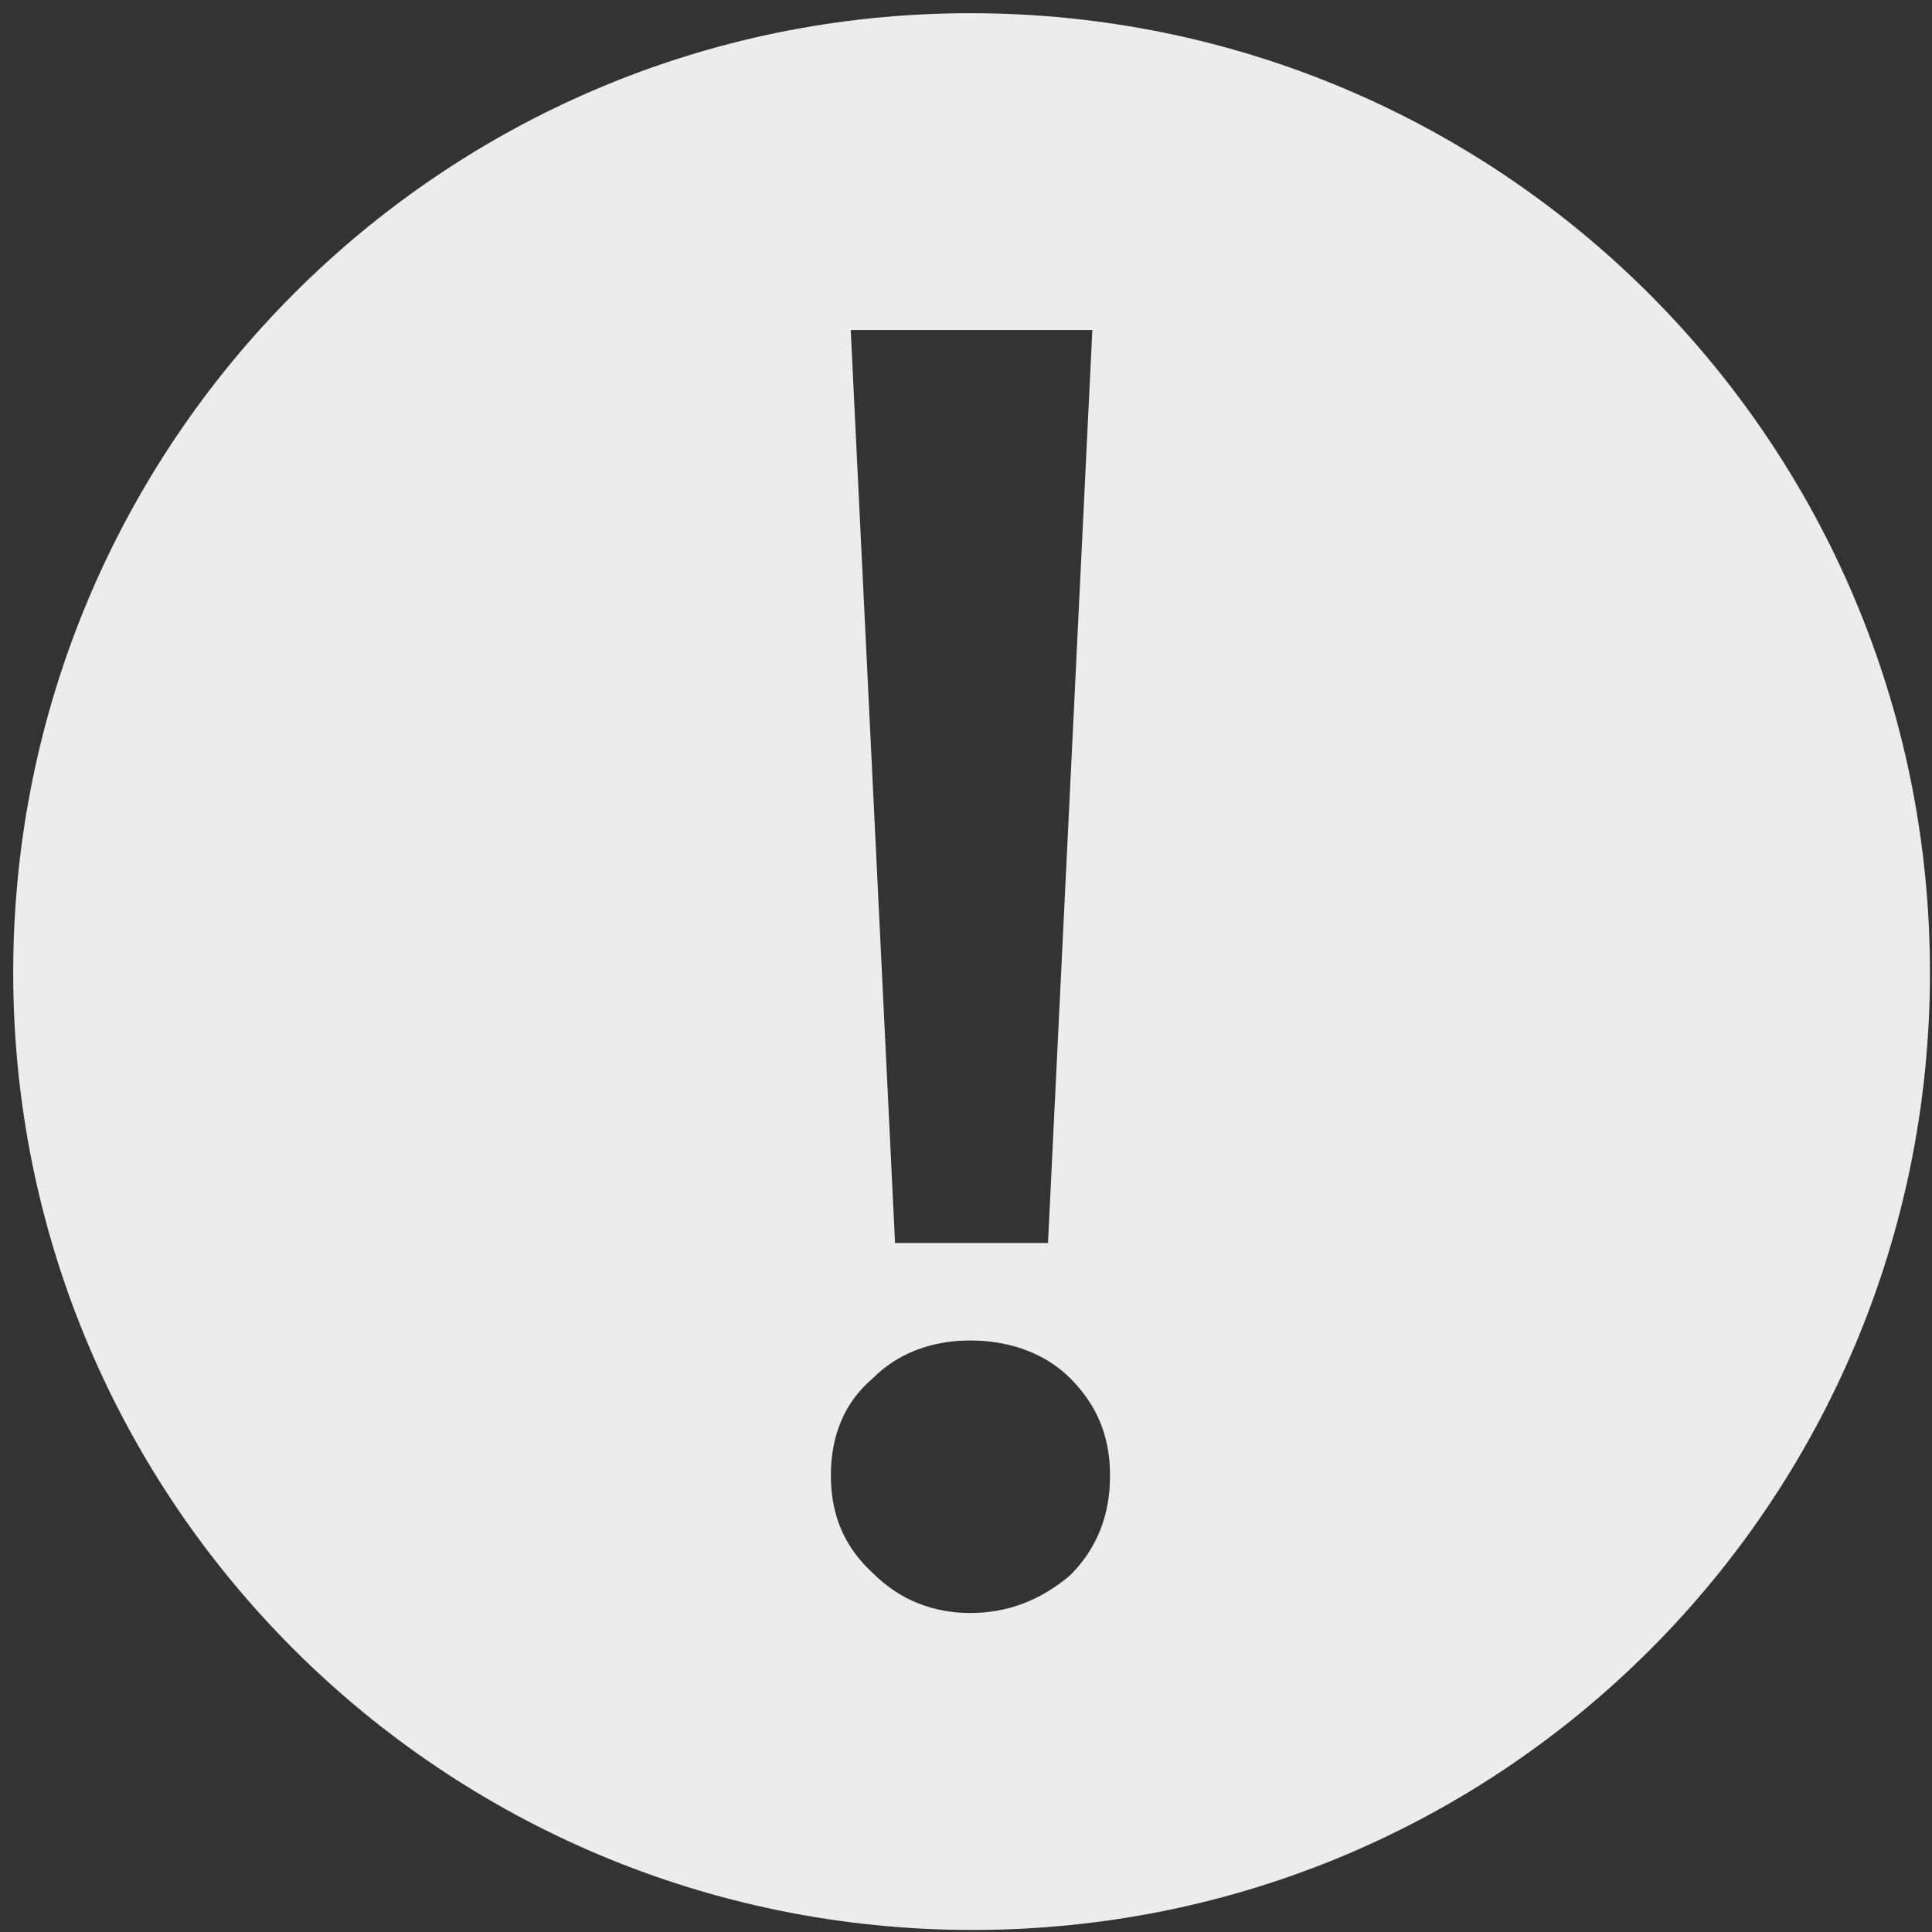 ﻿<?xml version="1.0" encoding="utf-8"?>
<svg version="1.1" xmlns:xlink="http://www.w3.org/1999/xlink" width="18px" height="18px" xmlns="http://www.w3.org/2000/svg">
  <rect width="100%" height="100%" fill="#333333" stroke="none"/>
  <g transform="matrix(1 0 0 1 -59 -454 )">
    <path d="M 17.981 9.062  C 17.981 4.107  13.975 0.123  9.041 0.123  C 4.107 0.123  0.123 4.128  0.123 9.062  C 0.123 13.996  4.128 17.981  9.062 17.981  C 13.996 17.981  17.981 13.996  17.981 9.062  Z M 7.926 3.075  L 10.177 3.075  L 9.764 11.581  L 8.339 11.581  L 7.926 3.075  Z M 10.342 13.748  C 10.342 14.12  10.218 14.43  9.97 14.677  C 9.702 14.905  9.392 15.028  9.041 15.028  C 8.69 15.028  8.381 14.905  8.133 14.657  C 7.885 14.43  7.741 14.141  7.741 13.748  C 7.741 13.377  7.865 13.067  8.133 12.84  C 8.36 12.613  8.67 12.489  9.041 12.489  C 9.413 12.489  9.743 12.613  9.97 12.84  C 10.218 13.088  10.342 13.377  10.342 13.748  Z " fill-rule="nonzero" fill="#ececec" stroke="none" transform="matrix(1 0 0 1 59 454 )" />
  </g>
</svg>